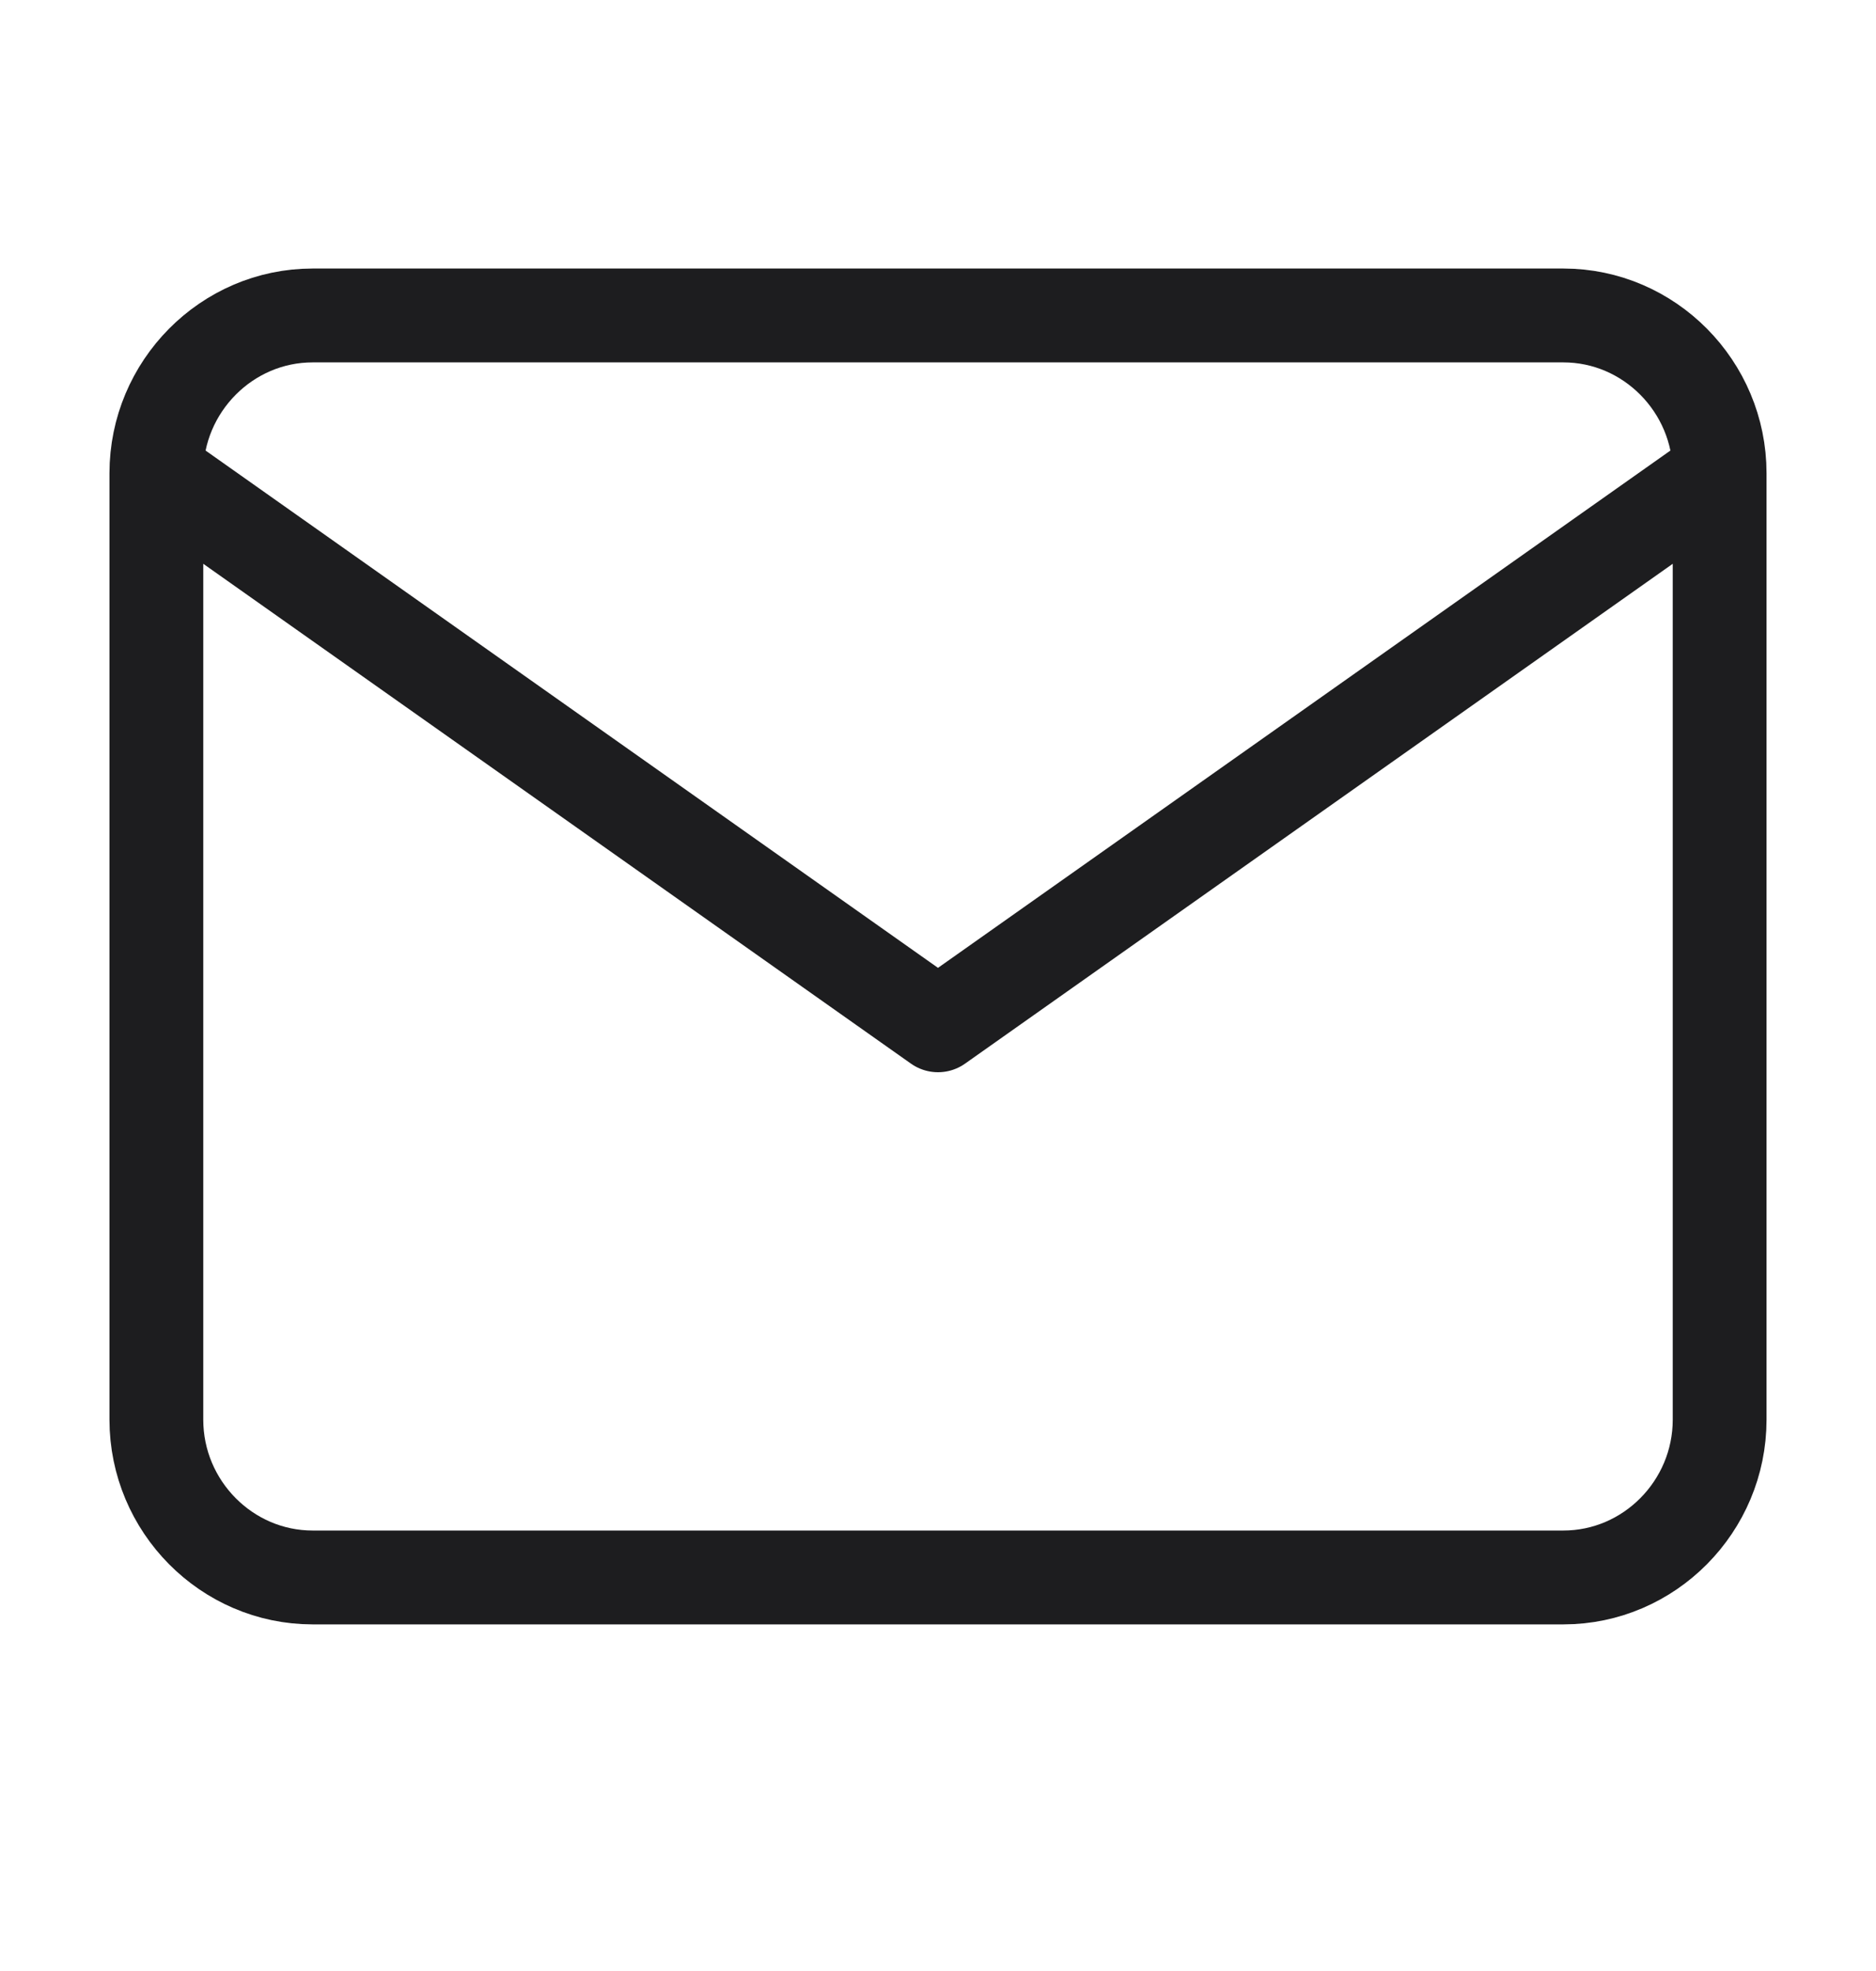 <svg width="20" height="21" viewBox="0 0 20 21" fill="none" xmlns="http://www.w3.org/2000/svg">
<path d="M18.333 5.042C18.333 4.118 17.583 3.361 16.667 3.361H3.333C2.417 3.361 1.667 4.118 1.667 5.042M18.333 5.042V15.126C18.333 16.05 17.583 16.807 16.667 16.807H3.333C2.417 16.807 1.667 16.05 1.667 15.126V5.042M18.333 5.042L10 10.924L1.667 5.042" stroke="#1D1D1F" stroke-linecap="round" stroke-linejoin="round"/>
</svg>
